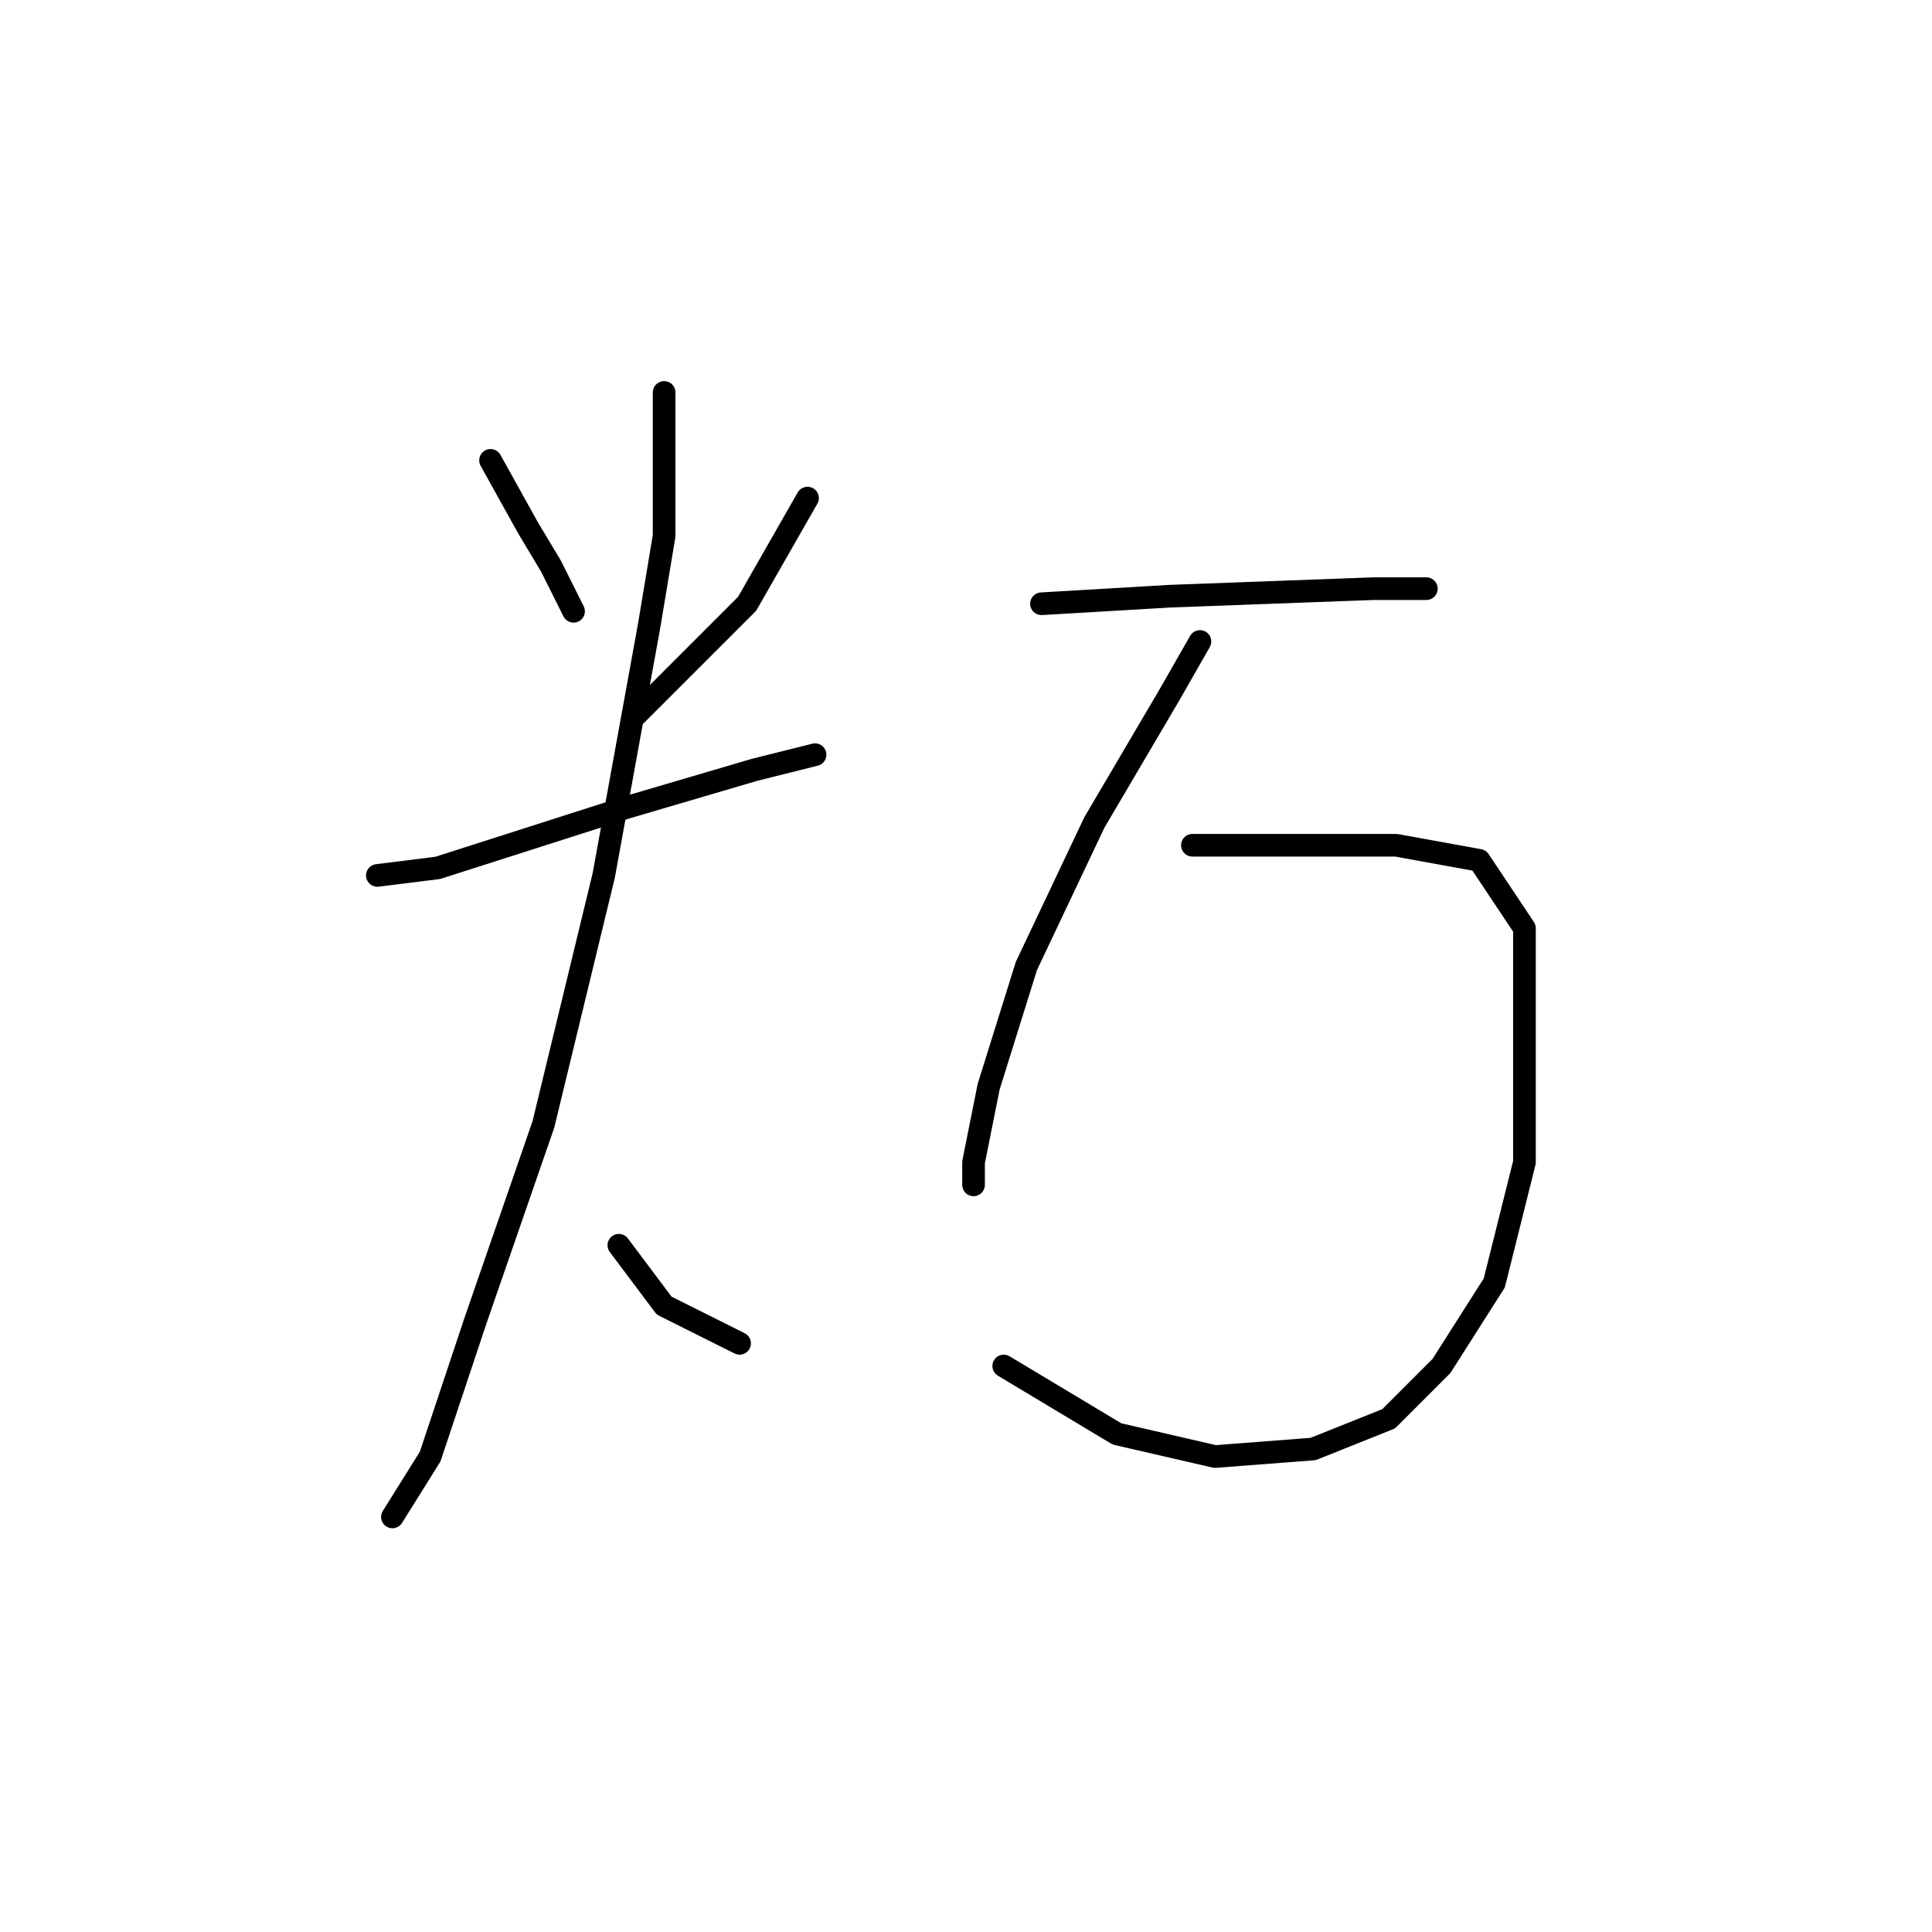 <?xml version="1.0" standalone="no"?>
    <svg width="256" height="256" xmlns="http://www.w3.org/2000/svg" version="1.1">
    <polyline stroke="black" stroke-width="3" stroke-linecap="round" fill="transparent" stroke-linejoin="round" points="65 61 70 70 73 75 76 81 76 81 " />
        <polyline stroke="black" stroke-width="3" stroke-linecap="round" fill="transparent" stroke-linejoin="round" points="107 66 99 80 84 95 84 95 " />
        <polyline stroke="black" stroke-width="3" stroke-linecap="round" fill="transparent" stroke-linejoin="round" points="50 116 58 115 83 107 100 102 108 100 108 100 " />
        <polyline stroke="black" stroke-width="3" stroke-linecap="round" fill="transparent" stroke-linejoin="round" points="88 52 88 71 86 83 80 116 72 149 63 175 57 193 52 201 52 201 " />
        <polyline stroke="black" stroke-width="3" stroke-linecap="round" fill="transparent" stroke-linejoin="round" points="82 165 88 173 98 178 98 178 " />
        <polyline stroke="black" stroke-width="3" stroke-linecap="round" fill="transparent" stroke-linejoin="round" points="138 80 155 79 182 78 189 78 189 78 " />
        <polyline stroke="black" stroke-width="3" stroke-linecap="round" fill="transparent" stroke-linejoin="round" points="159 85 155 92 145 109 136 128 131 144 129 154 129 157 129 157 " />
        <polyline stroke="black" stroke-width="3" stroke-linecap="round" fill="transparent" stroke-linejoin="round" points="158 112 172 112 185 112 196 114 202 123 202 138 202 154 198 170 191 181 184 188 174 192 161 193 148 190 133 181 133 181 " />
        </svg>